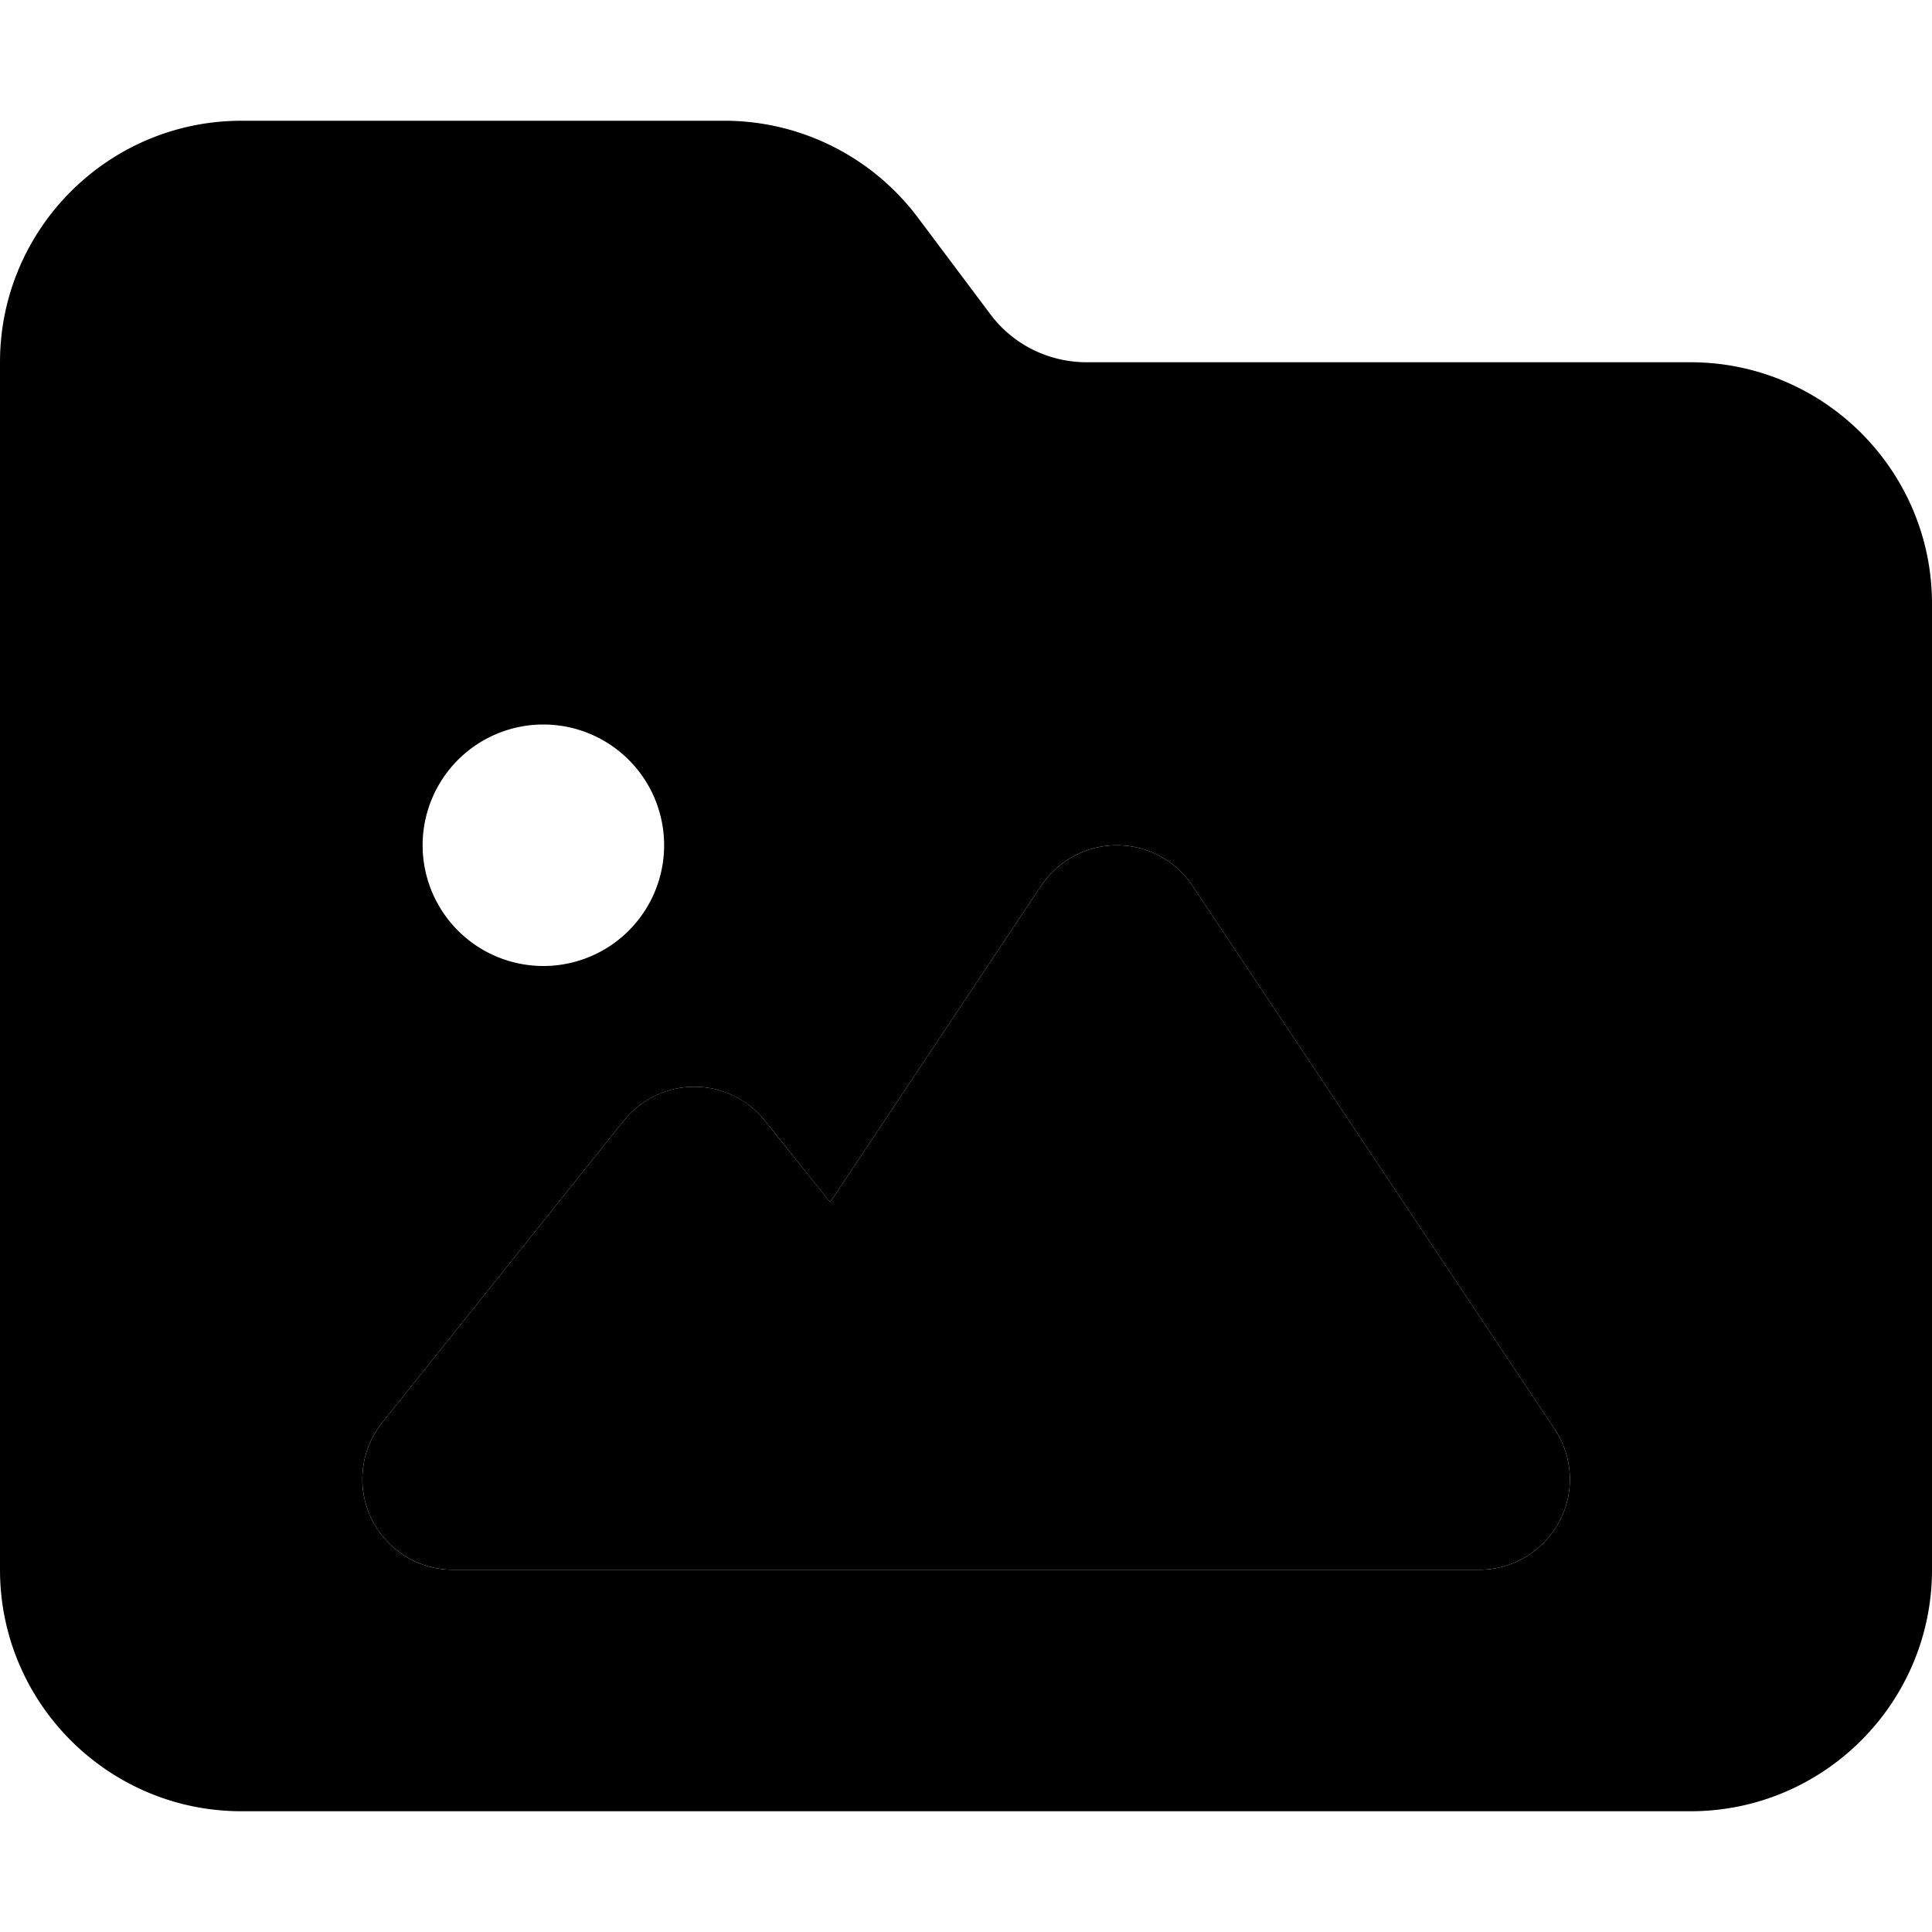 <svg xmlns="http://www.w3.org/2000/svg" viewBox="0 0 512 512"><path class="pr-icon-duotone-secondary" d="M0 96L0 416c0 35.3 28.7 64 64 64l384 0c35.3 0 64-28.7 64-64l0-256c0-35.3-28.7-64-64-64L288 96c-10.1 0-19.6-4.7-25.6-12.8L243.2 57.6C231.1 41.5 212.1 32 192 32L64 32C28.7 32 0 60.7 0 96zM98.4 402.4c-4-8.3-2.9-18.2 2.9-25.4l64-80c4.6-5.7 11.5-9 18.7-9s14.2 3.3 18.7 9c5.8 7.2 11.5 14.4 17.3 21.6l56-84C280.5 228 288 224 296 224s15.5 4 20 10.7l96 144c4.9 7.4 5.4 16.8 1.2 24.6S400.9 416 392 416l-144 0-48 0-80 0c-9.2 0-17.6-5.3-21.6-13.6zM176 224a32 32 0 1 1 -64 0 32 32 0 1 1 64 0z"/><path class="pr-icon-duotone-primary" d="M296 224c8 0 15.5 4 20 10.7l96 144c4.9 7.4 5.4 16.8 1.2 24.6S400.9 416 392 416l-144 0-48 0-80 0c-9.2 0-17.6-5.3-21.6-13.6s-2.9-18.2 2.9-25.4l64-80c4.6-5.7 11.4-9 18.7-9s14.2 3.3 18.7 9l17.3 21.6 56-84C280.5 228 288 224 296 224z"/></svg>